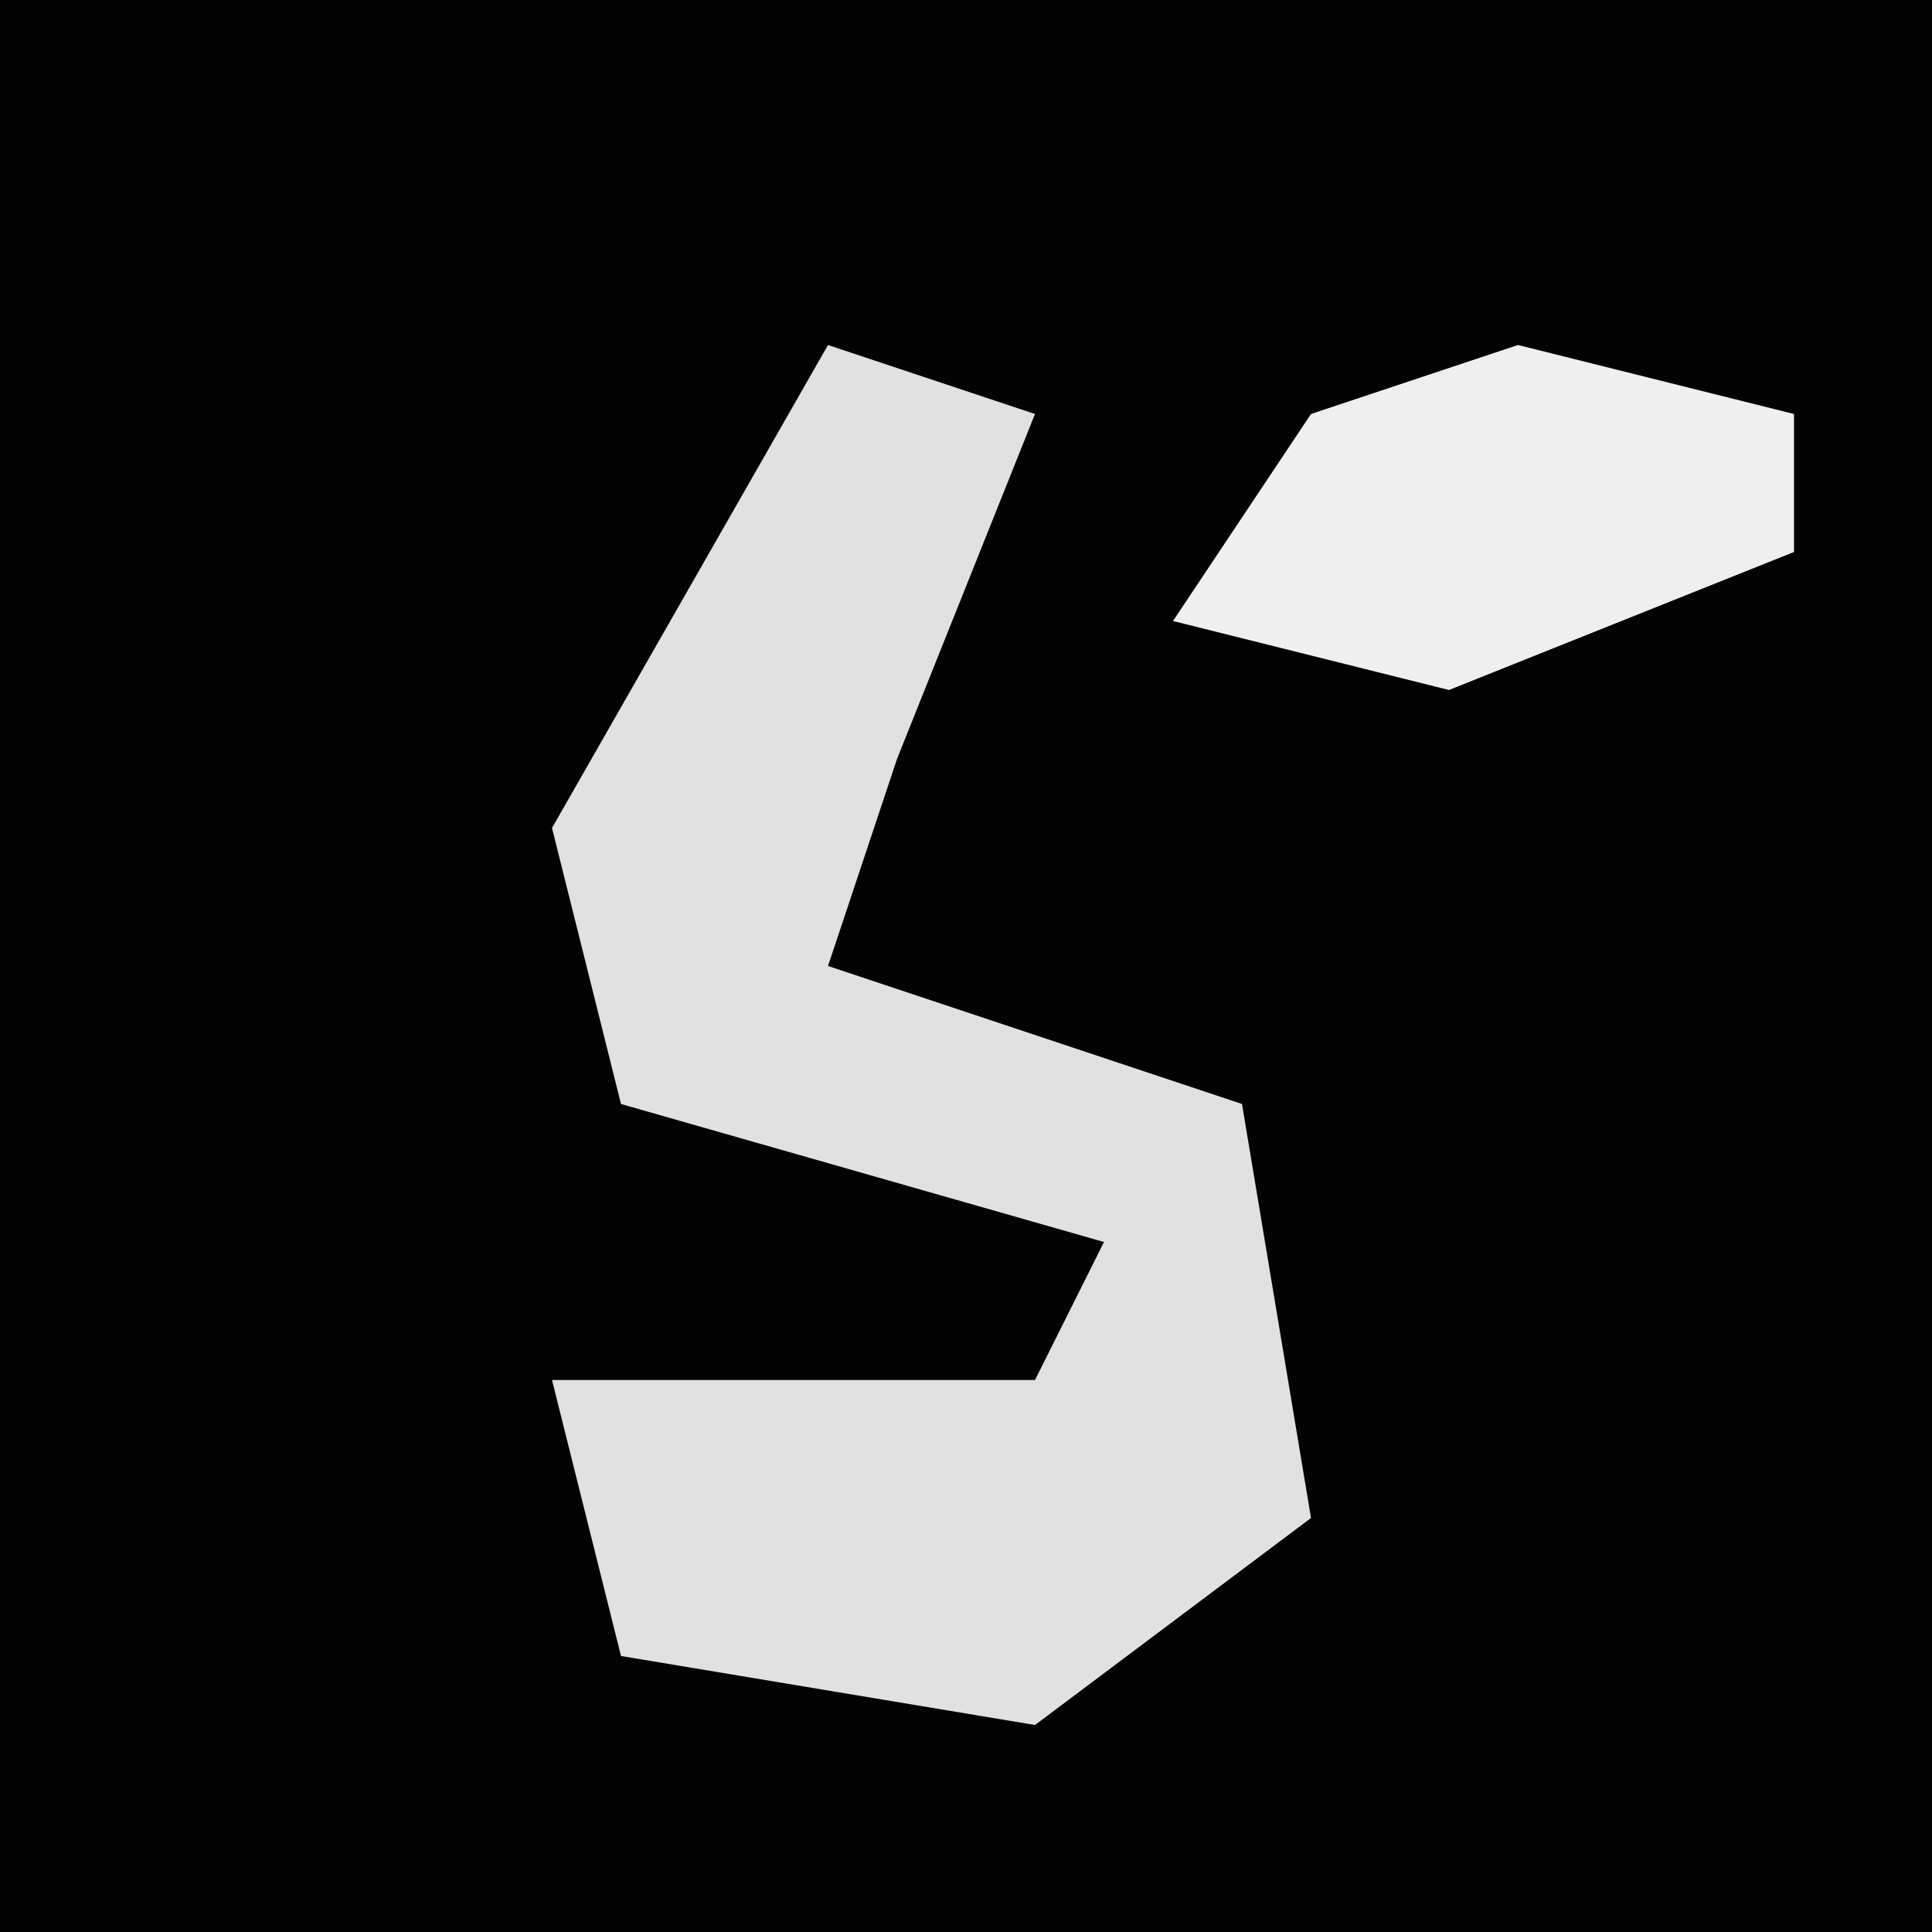 <?xml version="1.0" encoding="UTF-8"?>
<svg version="1.1" xmlns="http://www.w3.org/2000/svg" width="28" height="28">
<path d="M0,0 L28,0 L28,28 L0,28 Z " fill="#030303" transform="translate(0,0)"/>
<path d="M0,0 L3,1 L1,6 L0,9 L6,11 L7,17 L3,20 L-3,19 L-4,15 L3,15 L4,13 L-3,11 L-4,7 Z " fill="#E1E1E1" transform="translate(12,5)"/>
<path d="M0,0 L4,1 L4,3 L-1,5 L-5,4 L-3,1 Z " fill="#EFEFEF" transform="translate(22,5)"/>
</svg>
